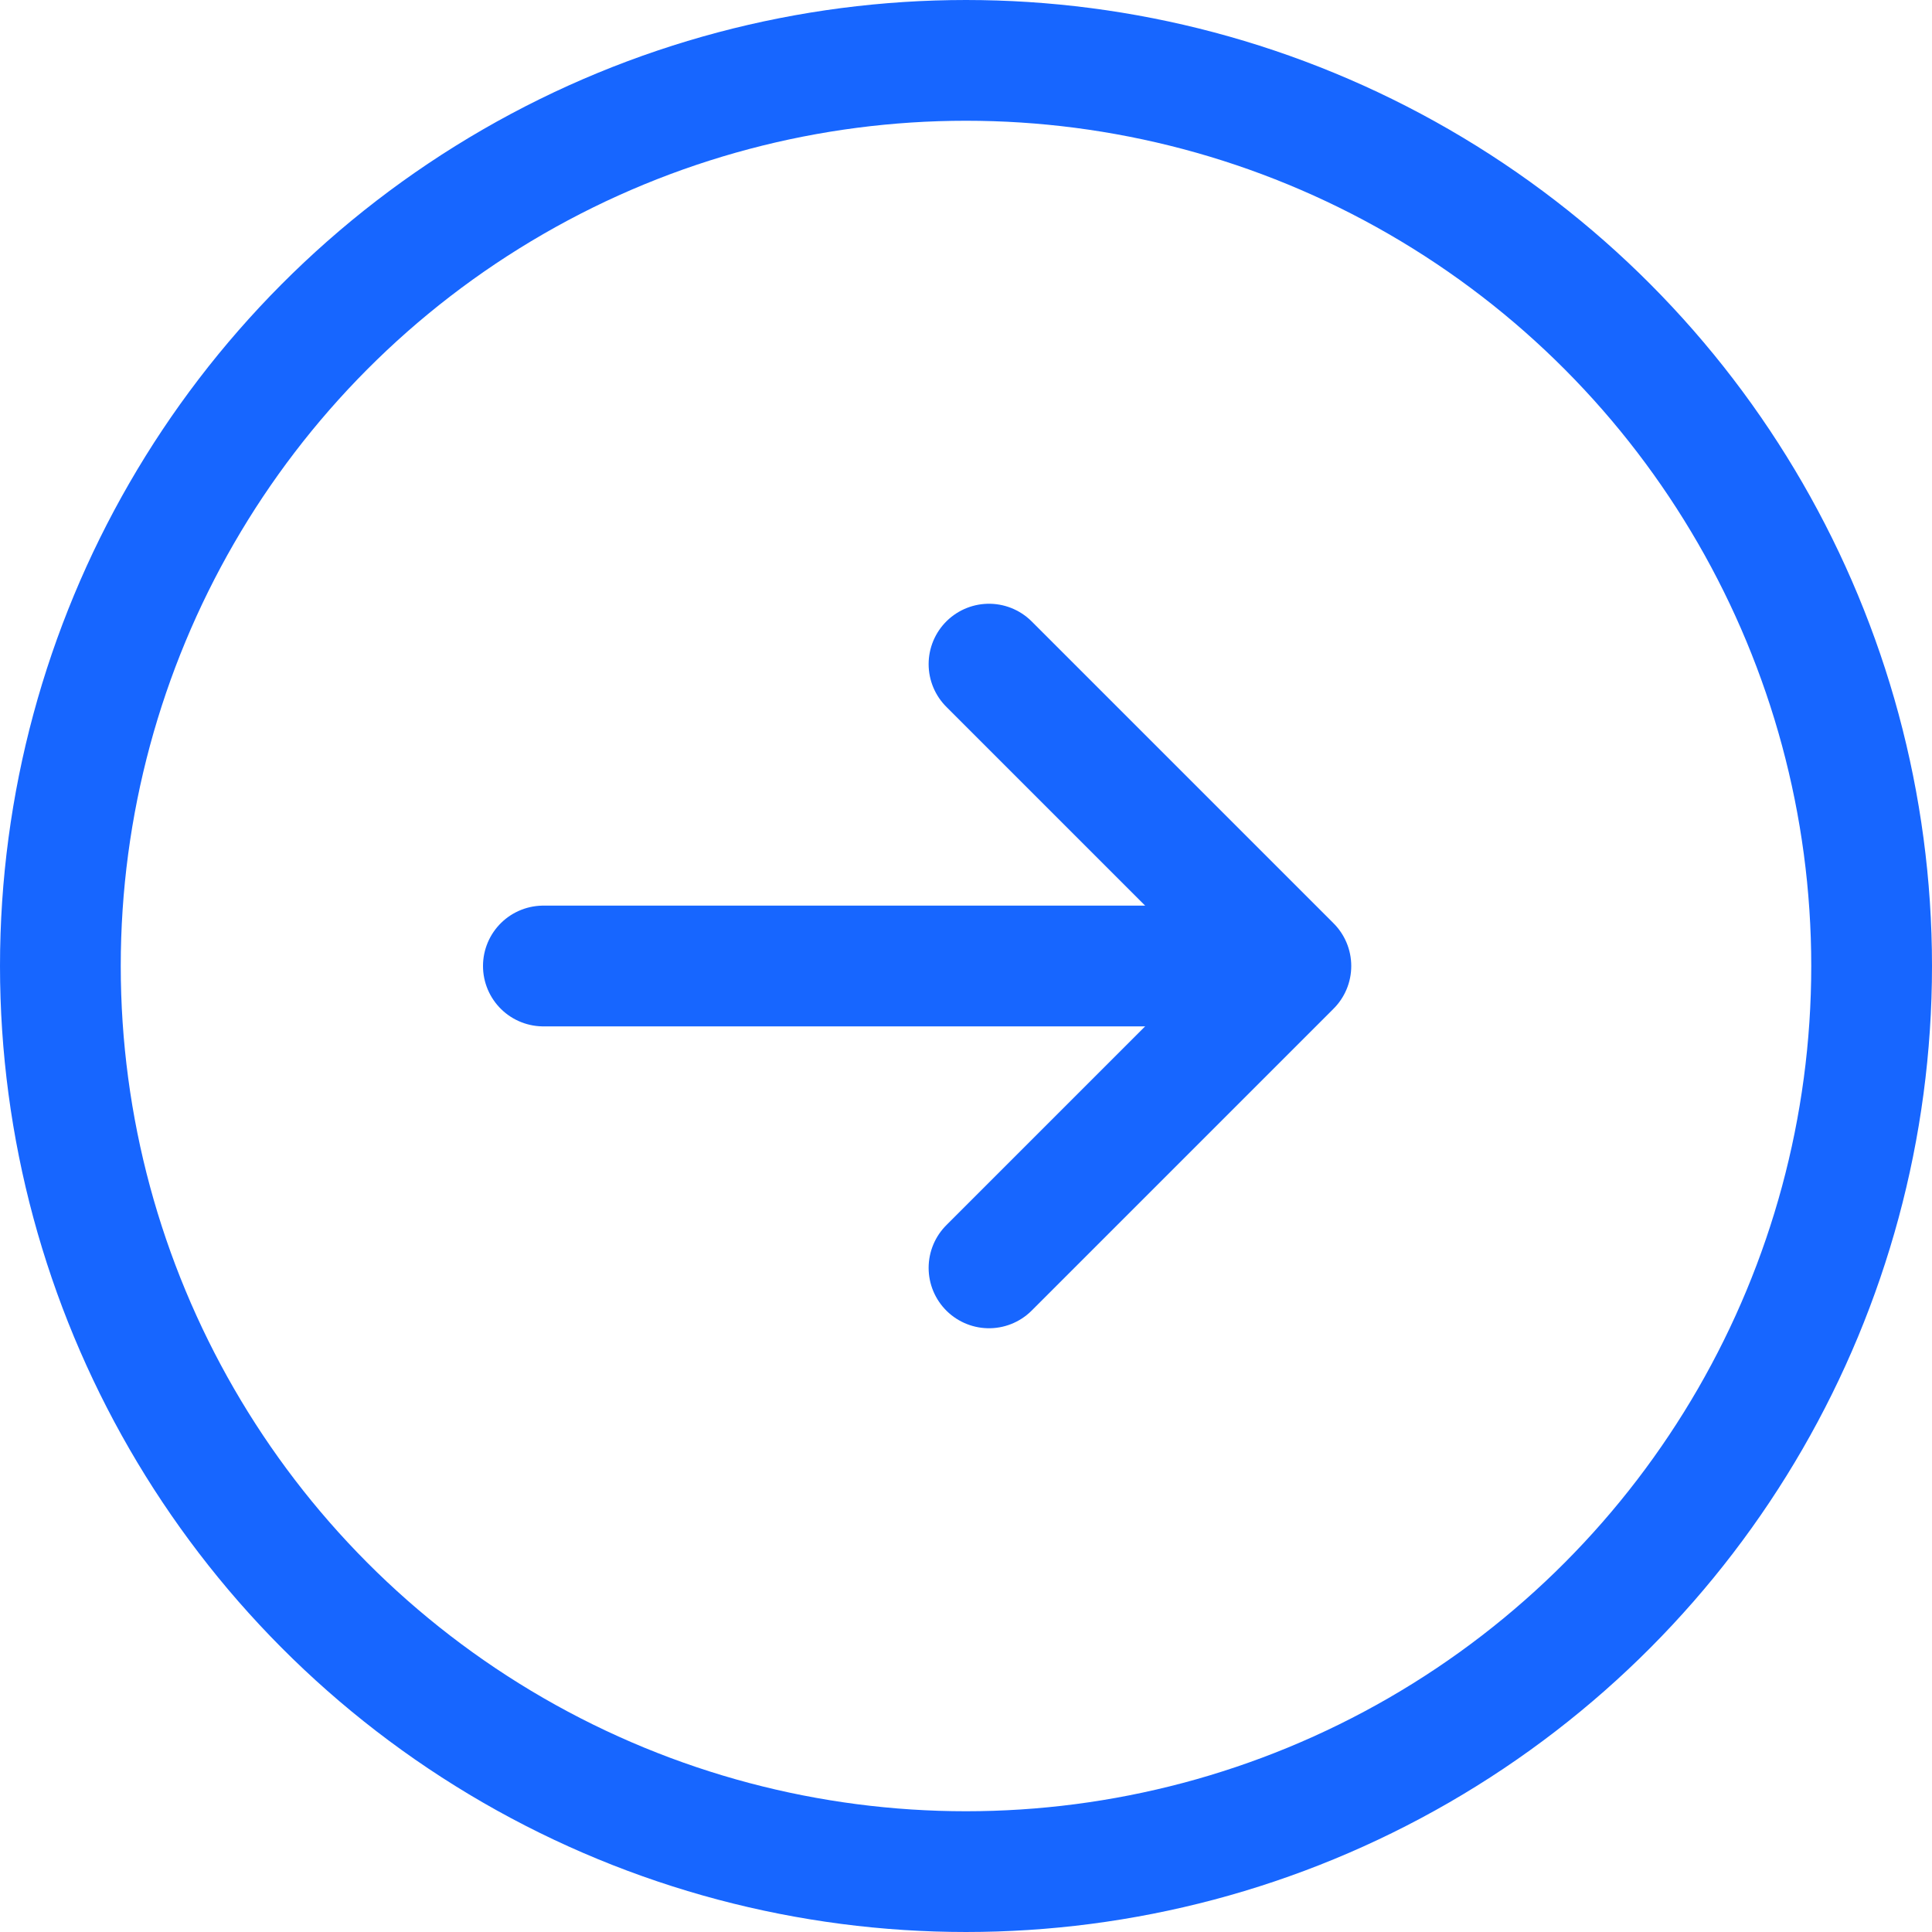 <svg width="32" height="32" viewBox="0 0 32 32" fill="none" xmlns="http://www.w3.org/2000/svg">
<path d="M9 16H20" stroke="#1766FF" stroke-width="2" stroke-linecap="round"/>
<path d="M16.381 21L21.381 16L16.381 11" stroke="#1766FF" stroke-width="2" stroke-linecap="round" stroke-linejoin="round"/>
<circle cx="16" cy="16" r="15" stroke="#1766FF" stroke-width="2"/>
</svg>
